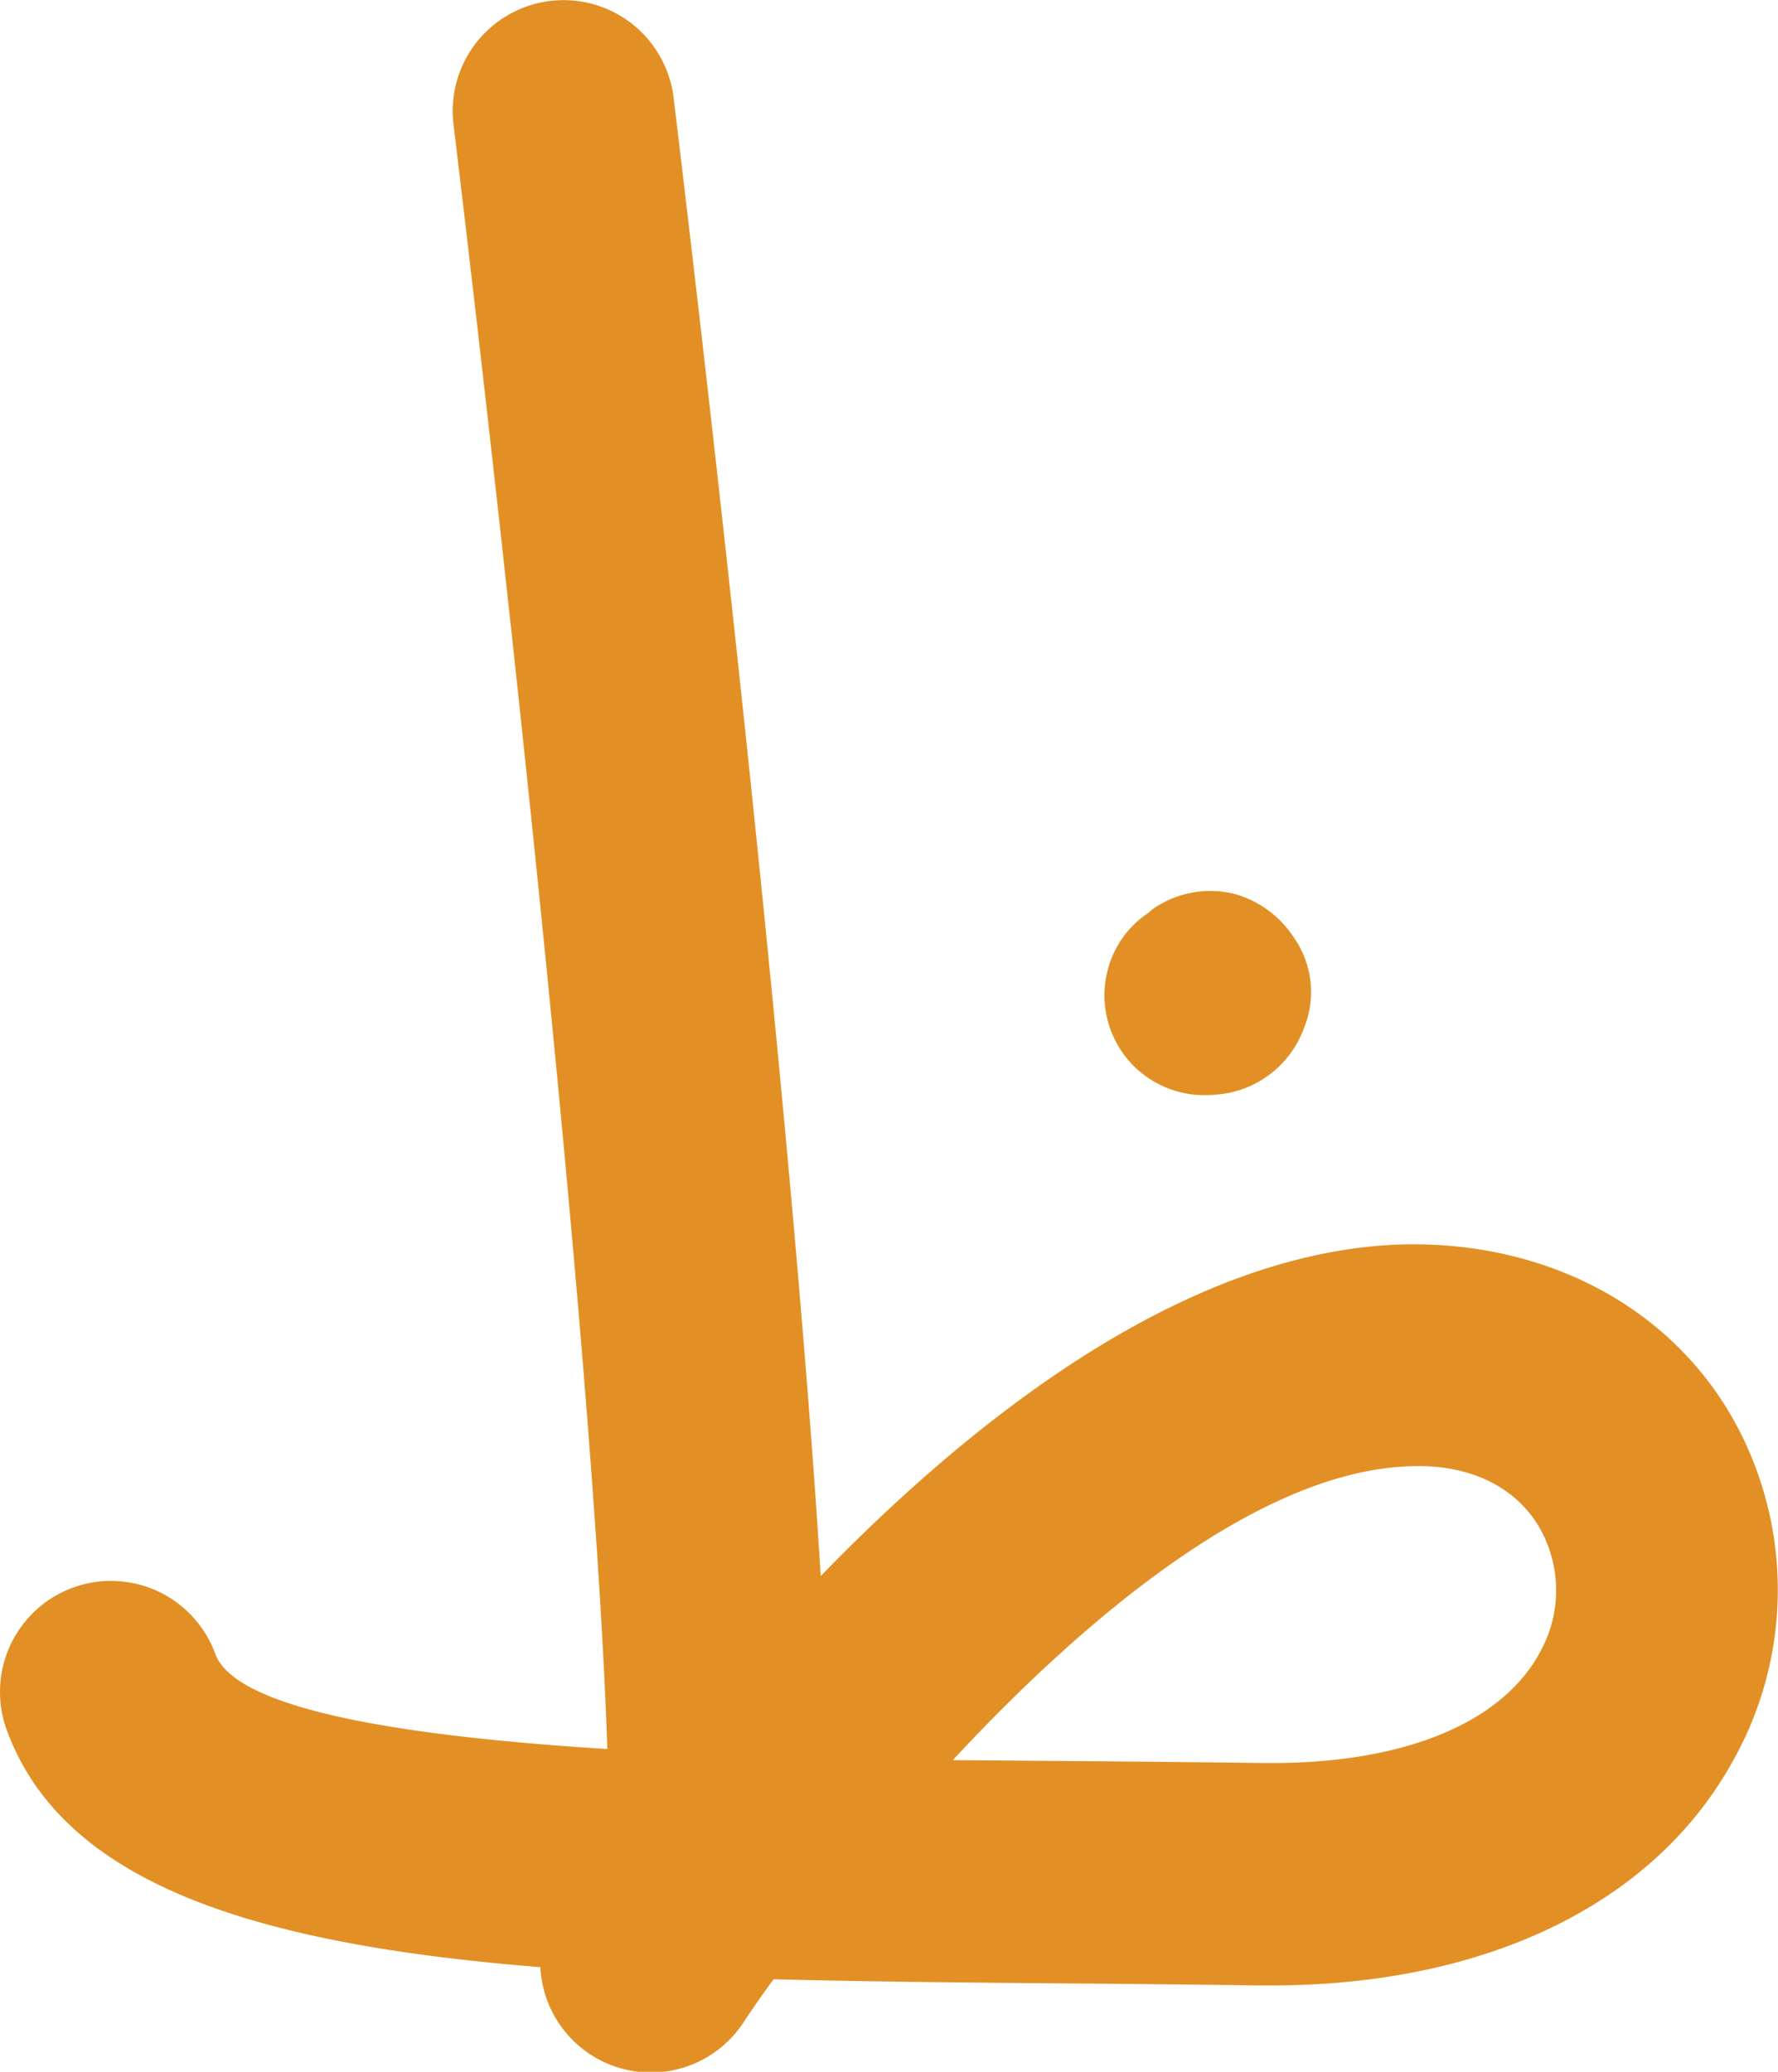 <svg xmlns="http://www.w3.org/2000/svg" viewBox="0 0 128.55 149.77"><defs><style>.cls-1{fill:#e29025;}</style></defs><title>17-zho-after trace</title><g id="Layer_2" data-name="Layer 2"><g id="After_Trace" data-name="After Trace"><path class="cls-1" d="M124.85,101.81c-4.94-8-14.06-12.31-24.22-11.82-15.21.83-30.09,12.4-41.29,23.94C56.9,74.58,49.1,10.34,48.7,7.05A8,8,0,1,0,32.79,9c.11.91,9.94,81.89,11.12,117.44-14.49-.91-26.86-2.8-28.35-6.89A8,8,0,0,0,.49,125.07c4.16,11.34,18.46,15.52,38.58,17.14a8,8,0,0,0,14.68,4c.62-.94,1.35-2,2.18-3.13,10.83.29,22.89.27,35,.45h.49c15.63.11,27.93-5.68,33.74-16A25.2,25.2,0,0,0,124.85,101.81Zm-13.6,17.8c-2.86,5.08-10,7.91-19.65,7.84h-.36c-7.34-.1-14.2-.14-22.35-.21,9.72-10.47,22-20.64,32.61-21.22,4.37-.3,7.87,1.26,9.7,4.24A9.13,9.13,0,0,1,111.24,119.61Z"/><path class="cls-1" d="M94.27,74.34A7.34,7.34,0,0,1,88.88,79a9.44,9.44,0,0,1-1.77.17,7.22,7.22,0,0,1-6.19-11,6.9,6.9,0,0,1,2.13-2.19,3.85,3.85,0,0,1,.9-.64,7.25,7.25,0,0,1,5.48-.67,7.55,7.55,0,0,1,4.1,3.08A6.87,6.87,0,0,1,94.27,74.34Z"/><path class="cls-1" d="M24.81,132.28a154.54,154.54,0,0,0,18.6,2.07l7.59.48-.16.18h1.08l-2.44,3.41c-.83,1.17-1.64,2.3-2.35,3.38l-.05,0M91,135.55c-4.73-.07-9.51-.12-14.21-.15-7.28-.06-14.16-.12-20.66-.3L53.24,135l15.57.14,7.68.07c5,0,9.72.08,14.63.15h.42c12.8.09,22.26-4.13,26.62-11.88a17.05,17.05,0,0,0-.22-17.43c-3.08-5-8.64-8-15.23-8q-.83,0-1.7.05c-11.13.63-23.89,8.62-37.94,23.74l-11,11.82-.25-7.49C50.7,91.89,41.7,16.63,40.68,8.16V8a.1.1,0,0,1,0-.09.24.24,0,0,1,.13.07c.07.66,8.11,66.44,10.58,106.41l1.11,17.93L65,119.46c13.12-13.53,25.58-21,36-21.54.4,0,.84,0,1.28,0,6.86,0,12.61,3,15.77,8.1a17.27,17.27,0,0,1,.2,17.62c-4.34,7.68-14.1,12-26.78,11.94ZM7.94,122.34a.09.09,0,0,1,.07-.11.21.21,0,0,1,.11.08C15.29,131,25,131.72,25.88,132.76"/></g></g></svg>
